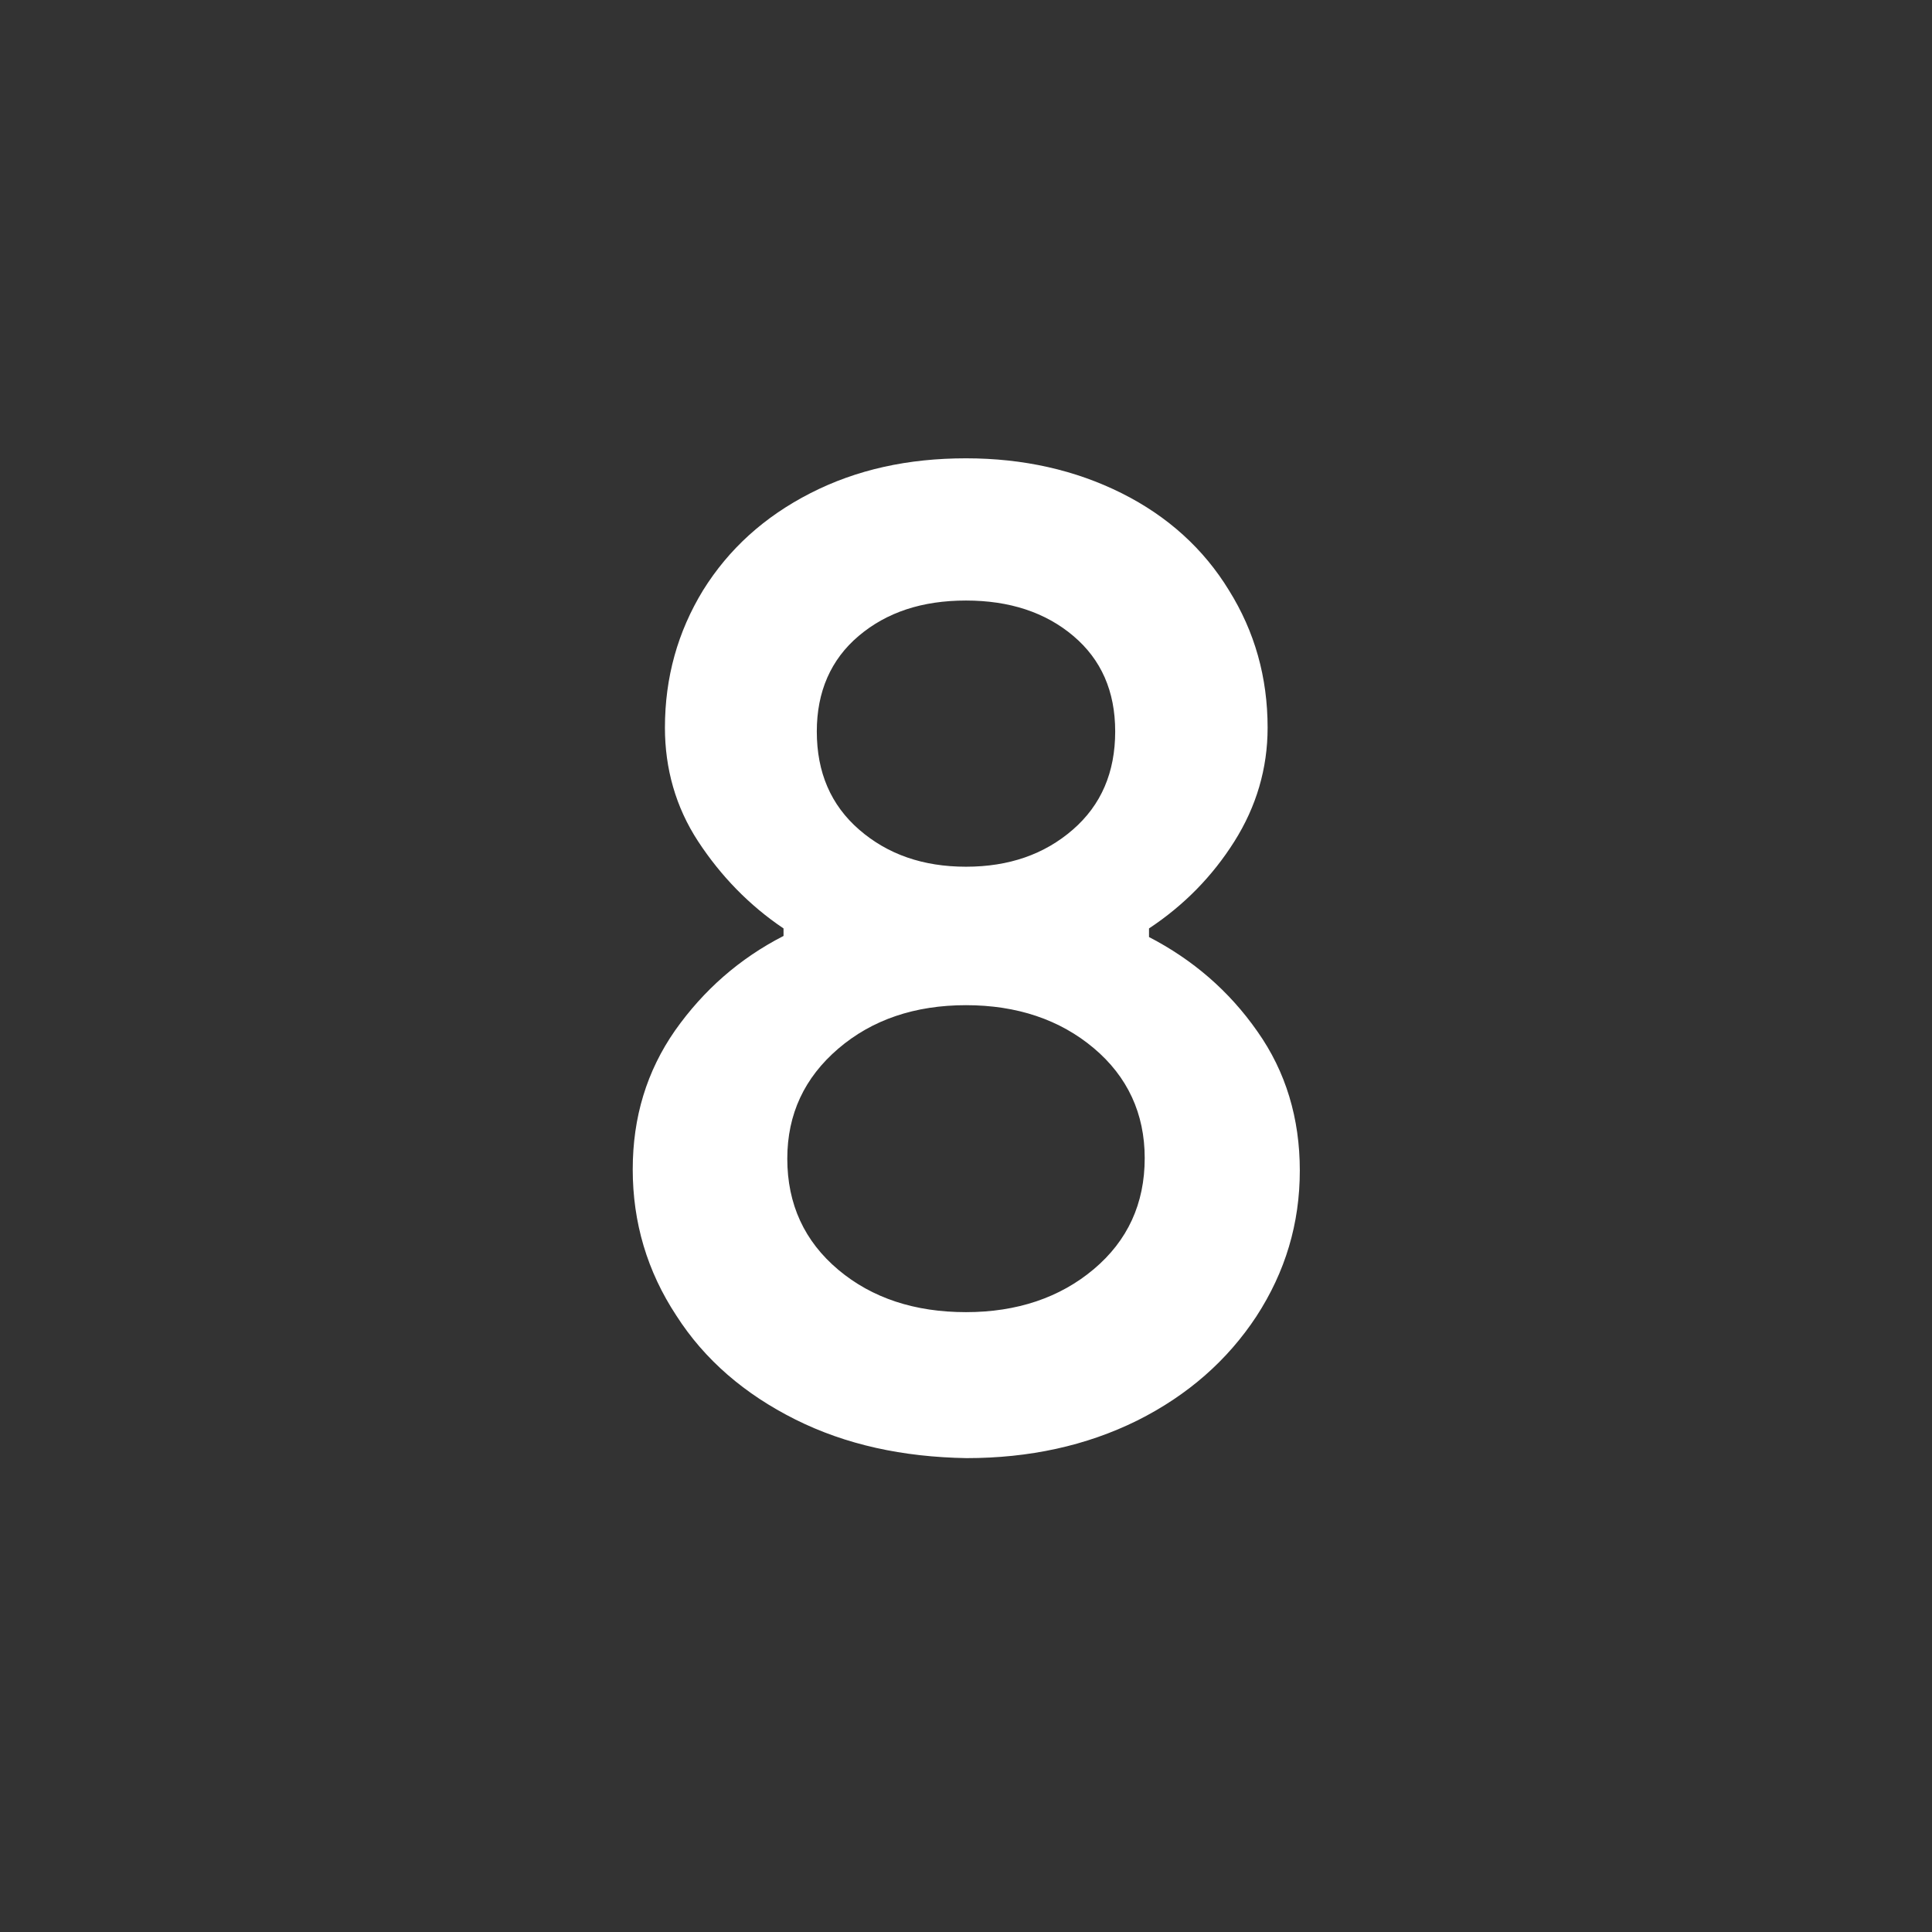 <svg xmlns="http://www.w3.org/2000/svg" width="36px" height="36px" viewBox="0 0 36 36">
<rect x="0" y="0" width="36" height="36" fill="#333333" stroke="none"/>
<path fill="#FFFFFF" d="M14.82,26.45c-0.94-0.47-1.69-1.11-2.22-1.94c-0.54-0.82-0.81-1.73-0.81-2.72c0-0.97,0.26-1.83,0.79-2.59
c0.53-0.75,1.2-1.34,2.02-1.76V17.3c-0.64-0.43-1.17-0.98-1.59-1.62s-0.62-1.36-0.62-2.12c0-0.94,0.24-1.79,0.71-2.56
c0.48-0.77,1.14-1.37,2-1.81s1.82-0.65,2.9-0.65c1.07,0,2.04,0.22,2.9,0.65c0.86,0.43,1.53,1.04,2,1.81
c0.48,0.77,0.72,1.62,0.72,2.56c0,0.76-0.21,1.47-0.62,2.12c-0.41,0.65-0.94,1.19-1.59,1.62v0.16c0.81,0.42,1.49,1,2.02,1.76
c0.53,0.75,0.79,1.62,0.79,2.59c0,0.99-0.27,1.89-0.81,2.72c-0.54,0.82-1.28,1.47-2.22,1.94c-0.95,0.47-2.01,0.7-3.18,0.7
C16.82,27.15,15.76,26.92,14.82,26.45z M20.38,23.65c0.63-0.53,0.95-1.22,0.95-2.07c0-0.83-0.32-1.52-0.95-2.05
c-0.63-0.53-1.43-0.8-2.38-0.8s-1.75,0.27-2.38,0.81c-0.63,0.54-0.95,1.22-0.95,2.05c0,0.85,0.32,1.54,0.95,2.07
s1.43,0.79,2.38,0.79C18.95,24.45,19.75,24.18,20.38,23.65z M19.99,15.46c0.53-0.46,0.79-1.07,0.79-1.83c0-0.75-0.26-1.34-0.78-1.78
s-1.19-0.66-2-0.66c-0.82,0-1.48,0.22-2,0.66s-0.78,1.04-0.78,1.78c0,0.76,0.26,1.37,0.79,1.83c0.53,0.46,1.19,0.69,1.99,0.69
S19.46,15.92,19.99,15.46z"/>
</svg>